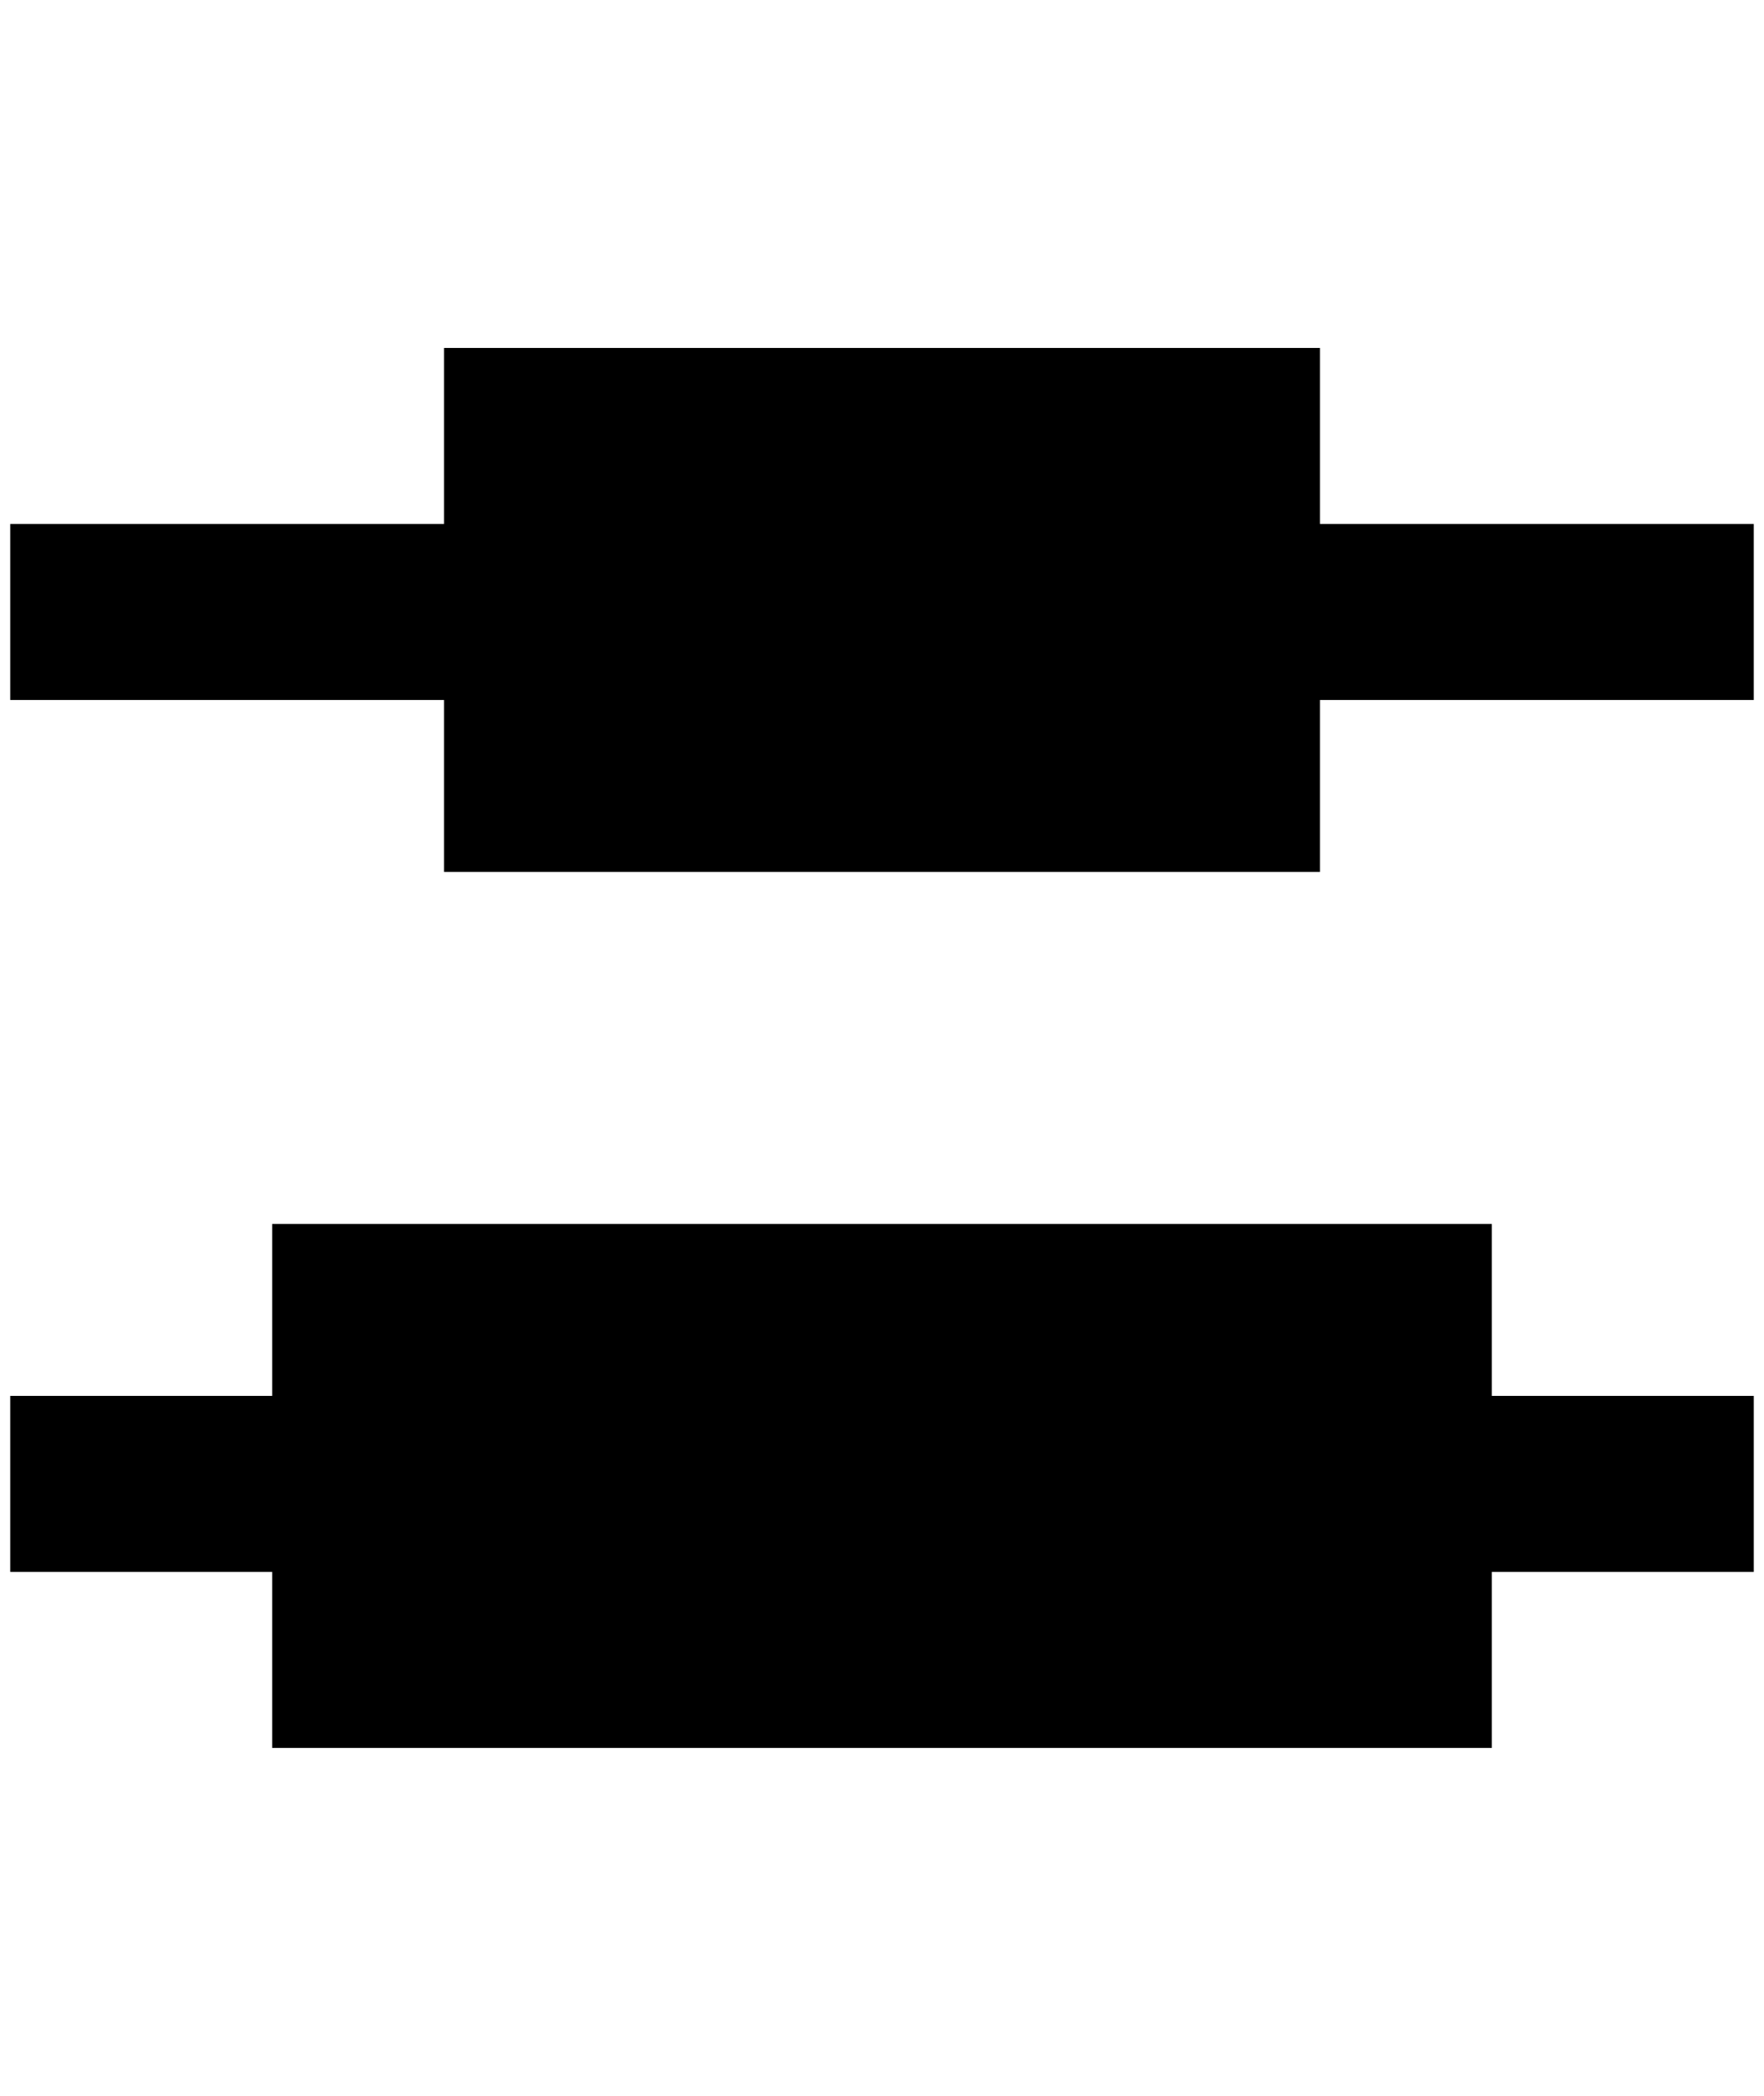 <?xml version="1.0" standalone="no"?>
<!DOCTYPE svg PUBLIC "-//W3C//DTD SVG 1.1//EN" "http://www.w3.org/Graphics/SVG/1.1/DTD/svg11.dtd" >
<svg xmlns="http://www.w3.org/2000/svg" xmlns:xlink="http://www.w3.org/1999/xlink" version="1.1" viewBox="-10 0 1724 2048">
   <path fill="currentColor"
d="M0 1364h256v-168h1192v168h256v172h-256v172h-1192v-172h-256v-172zM0 684h424v168h856v-168h424v-172h-424v-172h-856v172h-424v172z" />
</svg>
